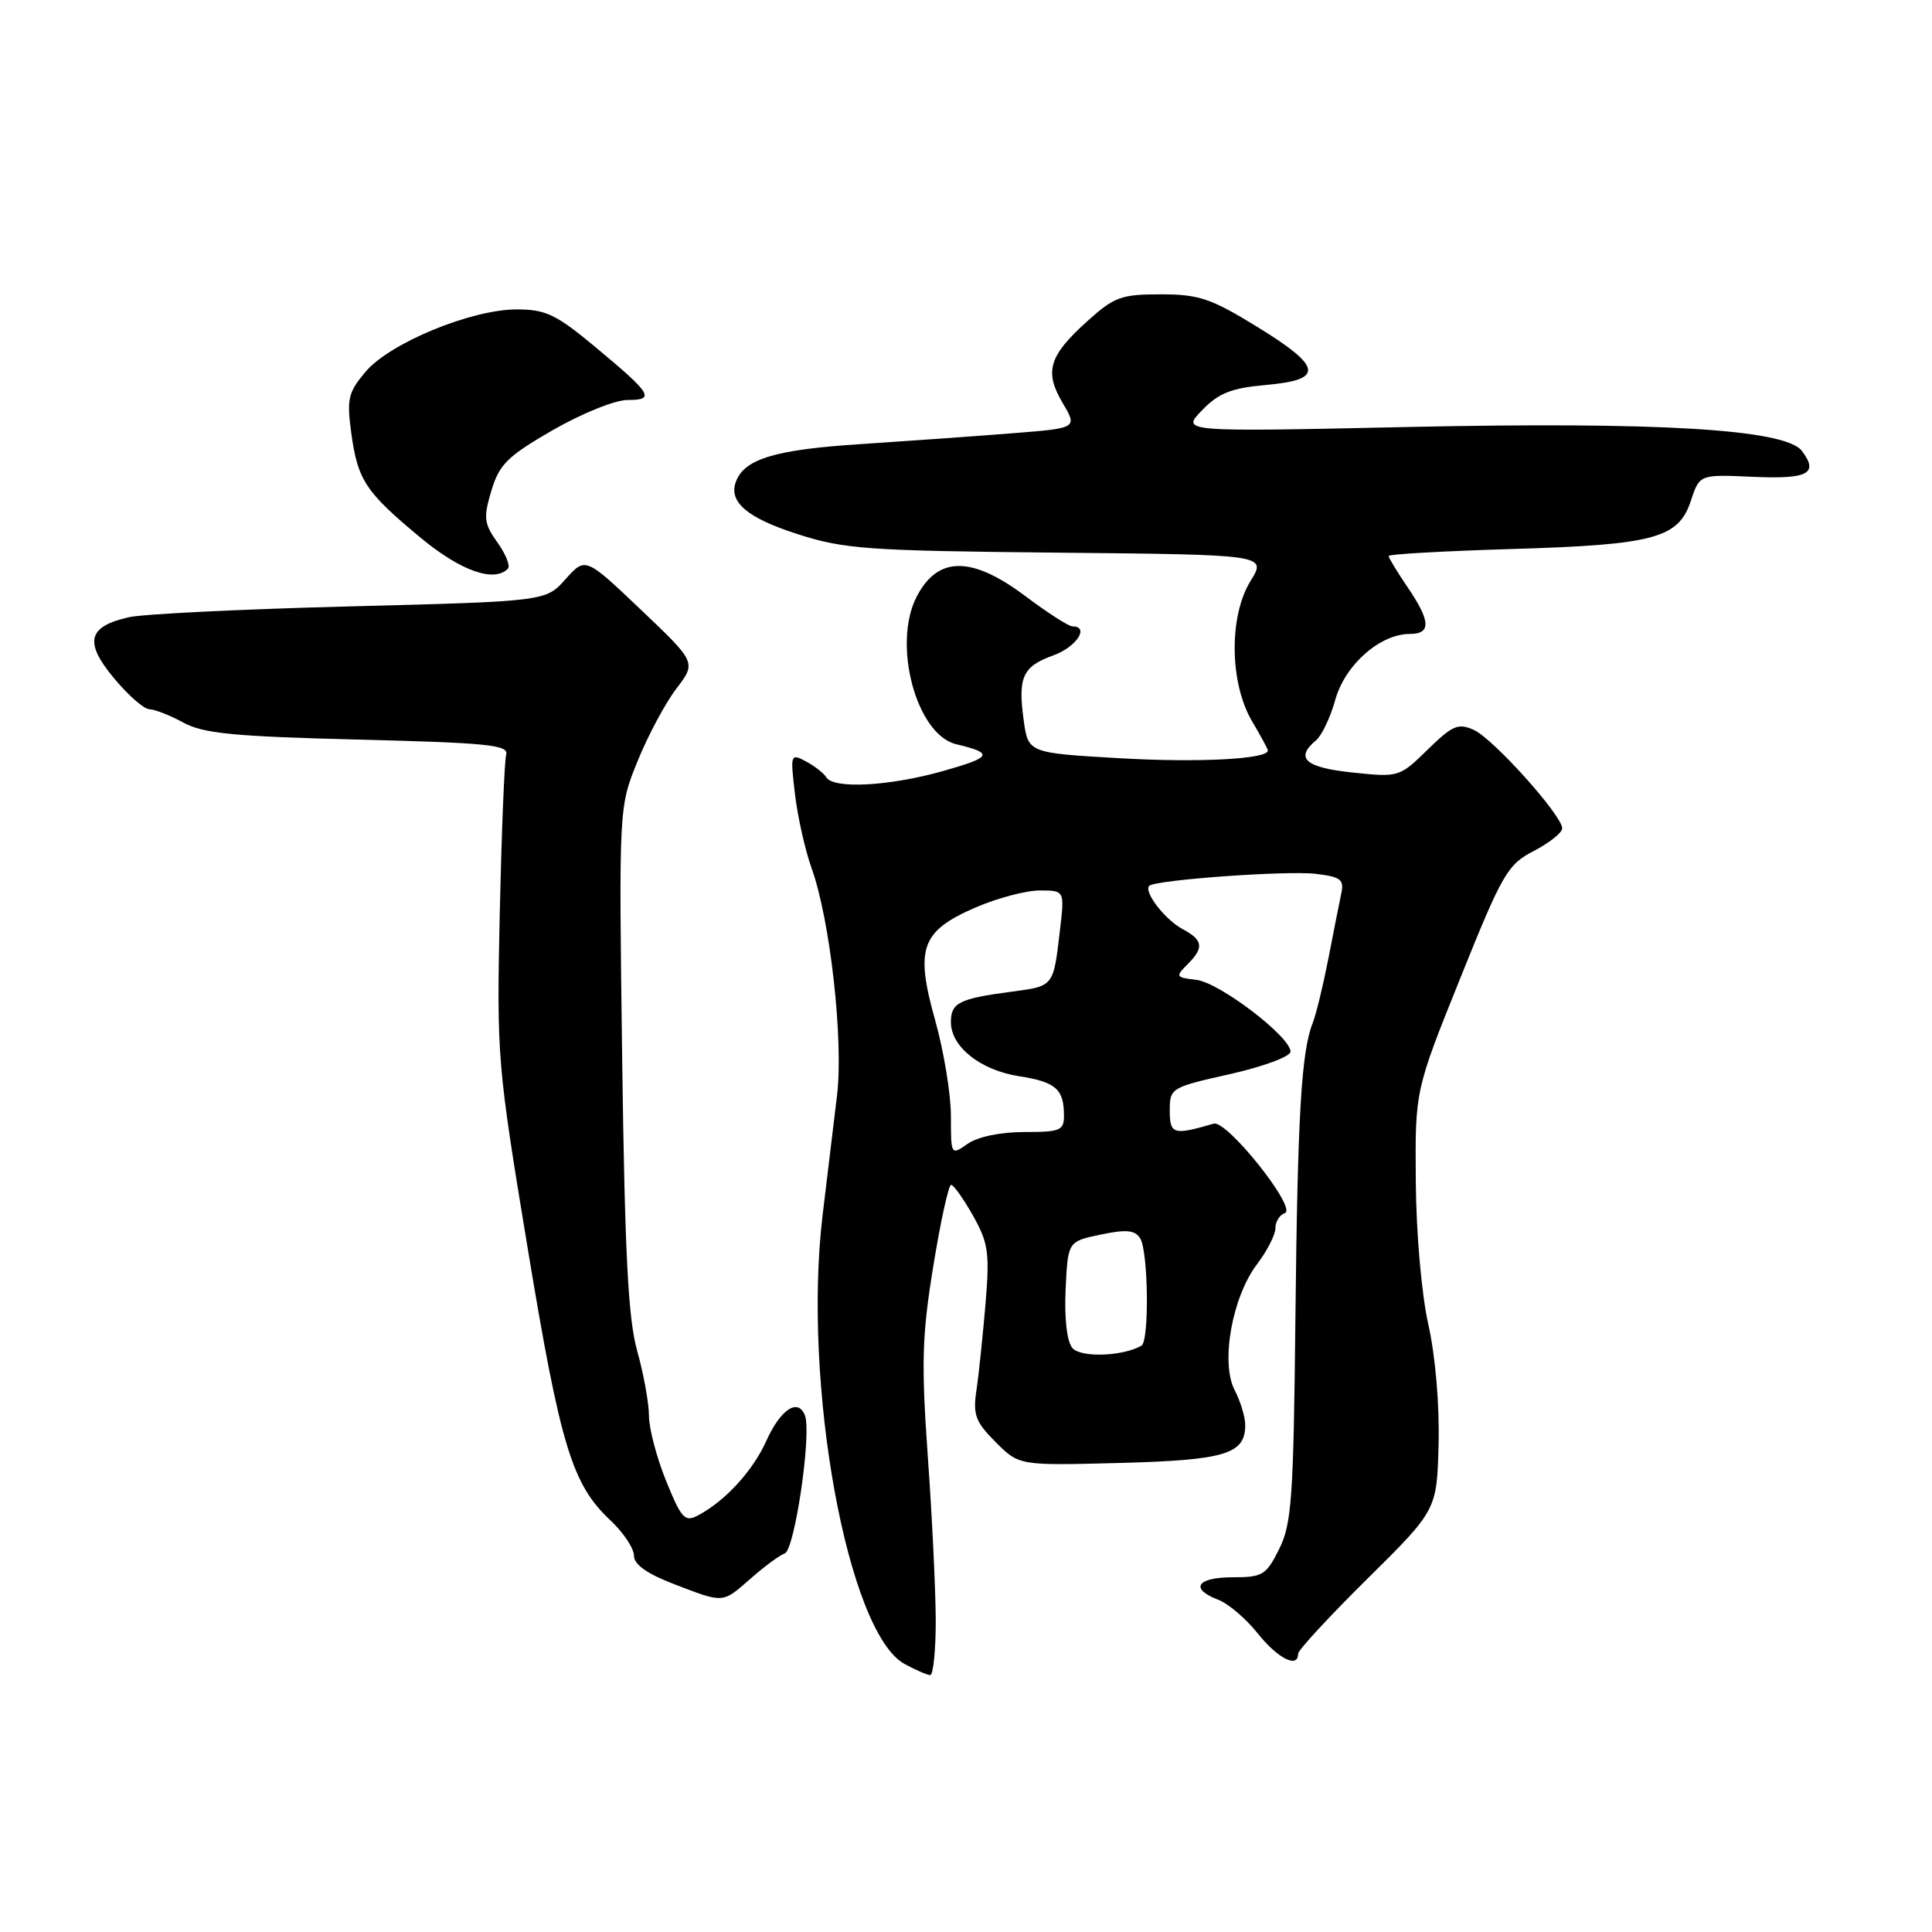 <?xml version="1.0" encoding="UTF-8" standalone="no"?>
<!DOCTYPE svg PUBLIC "-//W3C//DTD SVG 1.1//EN" "http://www.w3.org/Graphics/SVG/1.1/DTD/svg11.dtd" >
<svg xmlns="http://www.w3.org/2000/svg" xmlns:xlink="http://www.w3.org/1999/xlink" version="1.1" viewBox="0 0 256 256">
 <g >
 <path fill="currentColor"
d=" M 123.99 214.75 C 123.98 210.76 123.51 200.97 122.94 193.00 C 122.06 180.56 122.17 176.97 123.67 167.75 C 124.63 161.84 125.69 157.00 126.03 157.00 C 126.36 157.00 127.66 158.84 128.93 161.08 C 130.97 164.72 131.15 166.00 130.58 172.83 C 130.22 177.05 129.69 182.18 129.38 184.24 C 128.90 187.47 129.25 188.40 131.93 191.09 C 135.04 194.20 135.04 194.20 148.37 193.85 C 162.34 193.48 165.00 192.68 165.00 188.83 C 165.00 187.77 164.37 185.68 163.59 184.18 C 161.71 180.54 163.27 171.83 166.58 167.49 C 167.91 165.74 169.00 163.60 169.00 162.74 C 169.00 161.87 169.56 160.97 170.25 160.74 C 171.94 160.15 162.56 148.37 160.82 148.89 C 155.48 150.45 155.00 150.31 155.00 147.17 C 155.00 144.17 155.14 144.08 163.00 142.32 C 167.40 141.33 171.00 139.99 171.00 139.35 C 171.00 137.37 161.59 130.19 158.53 129.84 C 155.80 129.52 155.73 129.40 157.31 127.82 C 159.57 125.58 159.44 124.57 156.70 123.11 C 154.37 121.86 151.51 118.16 152.28 117.38 C 153.08 116.59 170.49 115.33 174.34 115.79 C 177.64 116.18 178.12 116.54 177.73 118.37 C 177.48 119.54 176.71 123.42 176.02 127.00 C 175.32 130.57 174.39 134.40 173.96 135.50 C 172.43 139.33 171.94 147.68 171.65 174.50 C 171.40 198.51 171.16 201.92 169.50 205.25 C 167.77 208.72 167.30 209.00 163.31 209.00 C 158.59 209.00 157.61 210.52 161.41 211.97 C 162.74 212.47 165.10 214.48 166.66 216.44 C 169.31 219.76 172.00 221.12 172.00 219.14 C 172.00 218.66 176.14 214.18 181.20 209.18 C 190.40 200.08 190.40 200.08 190.62 191.29 C 190.75 186.11 190.19 179.62 189.26 175.50 C 188.36 171.46 187.65 163.42 187.60 156.50 C 187.50 144.50 187.50 144.50 193.50 129.60 C 199.09 115.70 199.75 114.56 203.25 112.75 C 205.31 111.68 207.00 110.33 207.00 109.76 C 207.00 108.06 197.89 97.91 195.31 96.73 C 193.23 95.78 192.48 96.10 189.17 99.33 C 185.44 102.98 185.34 103.01 179.20 102.36 C 172.96 101.71 171.54 100.46 174.38 98.10 C 175.13 97.48 176.29 95.05 176.94 92.70 C 178.23 88.09 182.87 84.00 186.81 84.00 C 189.66 84.00 189.58 82.31 186.50 77.79 C 185.12 75.76 184.00 73.91 184.00 73.67 C 184.00 73.43 191.31 73.02 200.25 72.75 C 219.20 72.19 222.41 71.33 224.05 66.35 C 225.20 62.86 225.20 62.86 232.25 63.18 C 239.58 63.51 241.03 62.75 238.76 59.75 C 236.59 56.88 219.83 55.86 186.50 56.58 C 156.50 57.23 156.50 57.23 159.26 54.38 C 161.48 52.08 163.14 51.42 167.76 51.01 C 175.50 50.32 175.24 48.62 166.54 43.28 C 160.45 39.54 158.85 39.00 153.79 39.00 C 148.56 39.00 147.63 39.34 144.05 42.58 C 138.97 47.16 138.35 49.24 140.81 53.40 C 142.77 56.73 142.77 56.73 134.14 57.41 C 129.39 57.79 120.33 58.43 114.00 58.85 C 102.72 59.58 98.67 60.80 97.52 63.80 C 96.49 66.49 98.99 68.63 105.67 70.77 C 111.91 72.77 114.89 72.98 140.17 73.23 C 167.85 73.50 167.85 73.50 165.70 76.99 C 162.82 81.64 162.92 90.51 165.90 95.56 C 167.06 97.52 168.00 99.26 168.00 99.45 C 168.00 100.59 158.81 101.07 148.39 100.47 C 136.24 99.77 136.24 99.77 135.64 95.41 C 134.86 89.70 135.50 88.31 139.60 86.83 C 142.63 85.73 144.42 83.00 142.10 83.00 C 141.61 83.00 138.81 81.20 135.88 79.00 C 128.74 73.64 124.26 73.66 121.46 79.07 C 118.21 85.36 121.42 97.34 126.70 98.61 C 131.72 99.81 131.47 100.33 124.94 102.17 C 117.88 104.17 110.47 104.57 109.50 103.01 C 109.17 102.46 107.95 101.51 106.79 100.89 C 104.75 99.80 104.71 99.91 105.34 105.23 C 105.69 108.24 106.69 112.68 107.56 115.10 C 110.01 121.94 111.79 137.90 110.91 145.15 C 110.48 148.64 109.63 155.78 109.00 161.00 C 106.31 183.46 112.33 216.39 119.87 220.49 C 121.32 221.28 122.84 221.94 123.25 221.96 C 123.66 221.98 123.99 218.74 123.99 214.75 Z  M 99.52 209.12 C 101.33 207.53 103.34 206.05 103.98 205.84 C 105.30 205.40 107.57 189.93 106.66 187.56 C 105.75 185.19 103.42 186.73 101.51 190.99 C 99.73 194.92 96.10 198.88 92.52 200.78 C 90.75 201.73 90.31 201.26 88.27 196.25 C 87.02 193.17 85.99 189.27 85.99 187.58 C 85.98 185.89 85.28 182.03 84.43 179.00 C 83.23 174.72 82.79 166.14 82.44 140.23 C 82.00 106.95 82.00 106.95 84.49 100.84 C 85.85 97.48 88.16 93.16 89.62 91.25 C 92.27 87.78 92.27 87.78 84.92 80.79 C 77.57 73.80 77.57 73.80 74.94 76.74 C 72.32 79.68 72.32 79.68 46.41 80.35 C 32.16 80.71 18.97 81.36 17.10 81.78 C 11.63 83.01 11.11 85.07 15.09 89.85 C 16.96 92.11 19.08 93.97 19.80 93.98 C 20.51 93.99 22.54 94.79 24.30 95.75 C 26.94 97.19 30.99 97.59 47.50 98.00 C 64.65 98.43 67.44 98.71 67.07 100.00 C 66.84 100.83 66.46 110.28 66.22 121.00 C 65.81 140.11 65.89 141.00 69.92 165.40 C 74.26 191.62 75.79 196.67 80.87 201.44 C 82.59 203.05 84.00 205.16 84.00 206.12 C 84.00 207.30 85.70 208.51 89.25 209.88 C 95.99 212.47 95.67 212.49 99.52 209.12 Z  M 67.30 75.36 C 67.65 75.01 67.03 73.45 65.92 71.89 C 64.12 69.36 64.04 68.61 65.11 65.02 C 66.16 61.52 67.24 60.46 73.25 56.99 C 77.08 54.79 81.50 53.00 83.15 53.00 C 86.87 53.00 86.40 52.24 78.87 45.97 C 73.68 41.65 72.31 41.00 68.46 41.00 C 62.44 41.00 51.63 45.46 48.43 49.27 C 46.13 52.00 45.93 52.86 46.55 57.41 C 47.40 63.64 48.45 65.21 55.73 71.25 C 61.04 75.65 65.45 77.22 67.30 75.36 Z  M 142.09 178.61 C 141.37 177.74 141.02 174.69 141.20 170.84 C 141.50 164.50 141.50 164.50 145.84 163.59 C 149.24 162.88 150.38 162.98 151.08 164.09 C 152.16 165.80 152.30 177.71 151.25 178.31 C 148.75 179.74 143.18 179.92 142.09 178.61 Z  M 126.00 147.87 C 126.00 144.99 125.06 139.29 123.92 135.21 C 121.23 125.64 122.04 123.38 129.28 120.24 C 132.15 119.00 135.98 117.99 137.78 117.99 C 141.07 118.00 141.07 118.00 140.45 123.25 C 139.57 130.77 139.66 130.65 134.07 131.40 C 127.09 132.32 126.00 132.87 126.00 135.43 C 126.00 138.70 129.90 141.80 135.01 142.60 C 139.88 143.36 140.96 144.29 140.98 147.75 C 141.00 149.80 140.53 150.00 135.72 150.00 C 132.56 150.00 129.55 150.63 128.22 151.56 C 126.01 153.11 126.00 153.09 126.00 147.87 Z "/>
</g>
</svg>